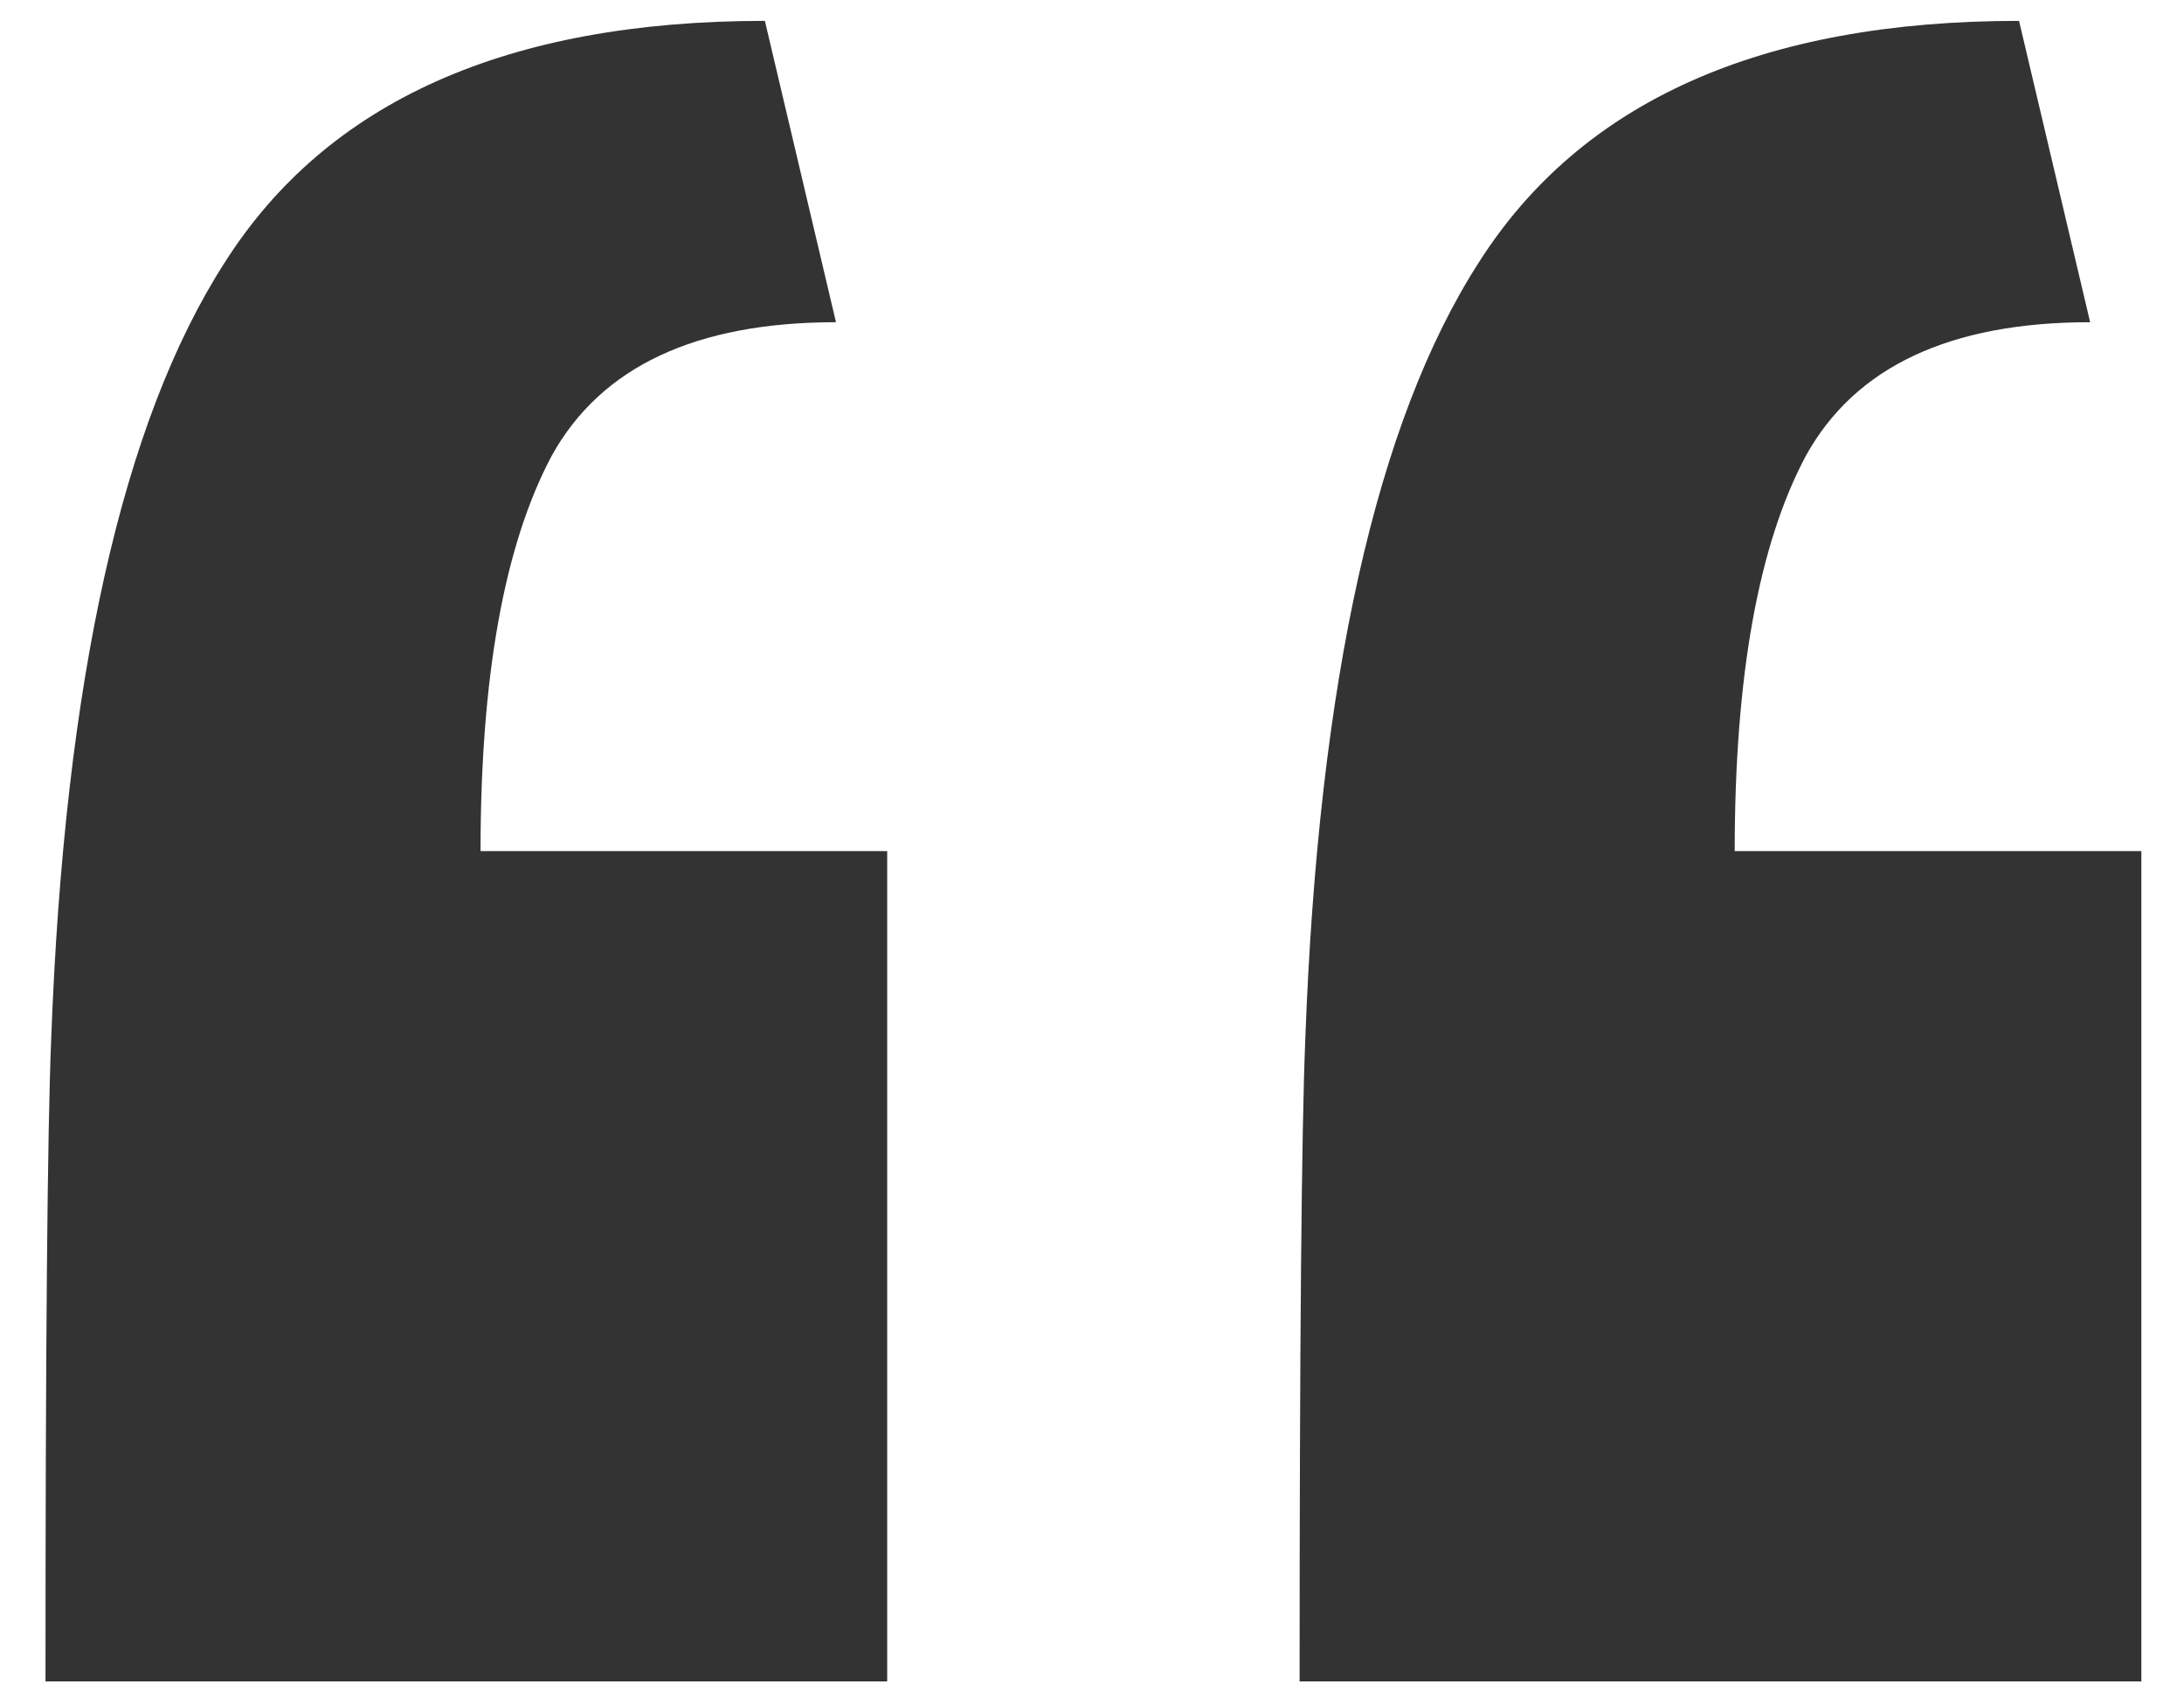 <svg width="36" height="28" fill="none" xmlns="http://www.w3.org/2000/svg"><path d="M21.422 27.719c0-5.532.031-9.063.094-10.594.218-5.906 1.172-10.172 2.859-12.797C26.063 1.672 29.031.344 33.281.344l1.172 4.968c-2.312 0-3.875.735-4.687 2.204-.782 1.468-1.172 3.64-1.172 6.515h6.703V27.72H21.422zm-20.672 0c0-5.532.031-9.063.094-10.594.219-5.906 1.172-10.172 2.86-12.797C5.39 1.672 8.358.344 12.608.344l1.172 4.968c-2.312 0-3.875.735-4.687 2.204-.781 1.468-1.172 3.64-1.172 6.515h6.703V27.72H.75z" fill="#333"/></svg>